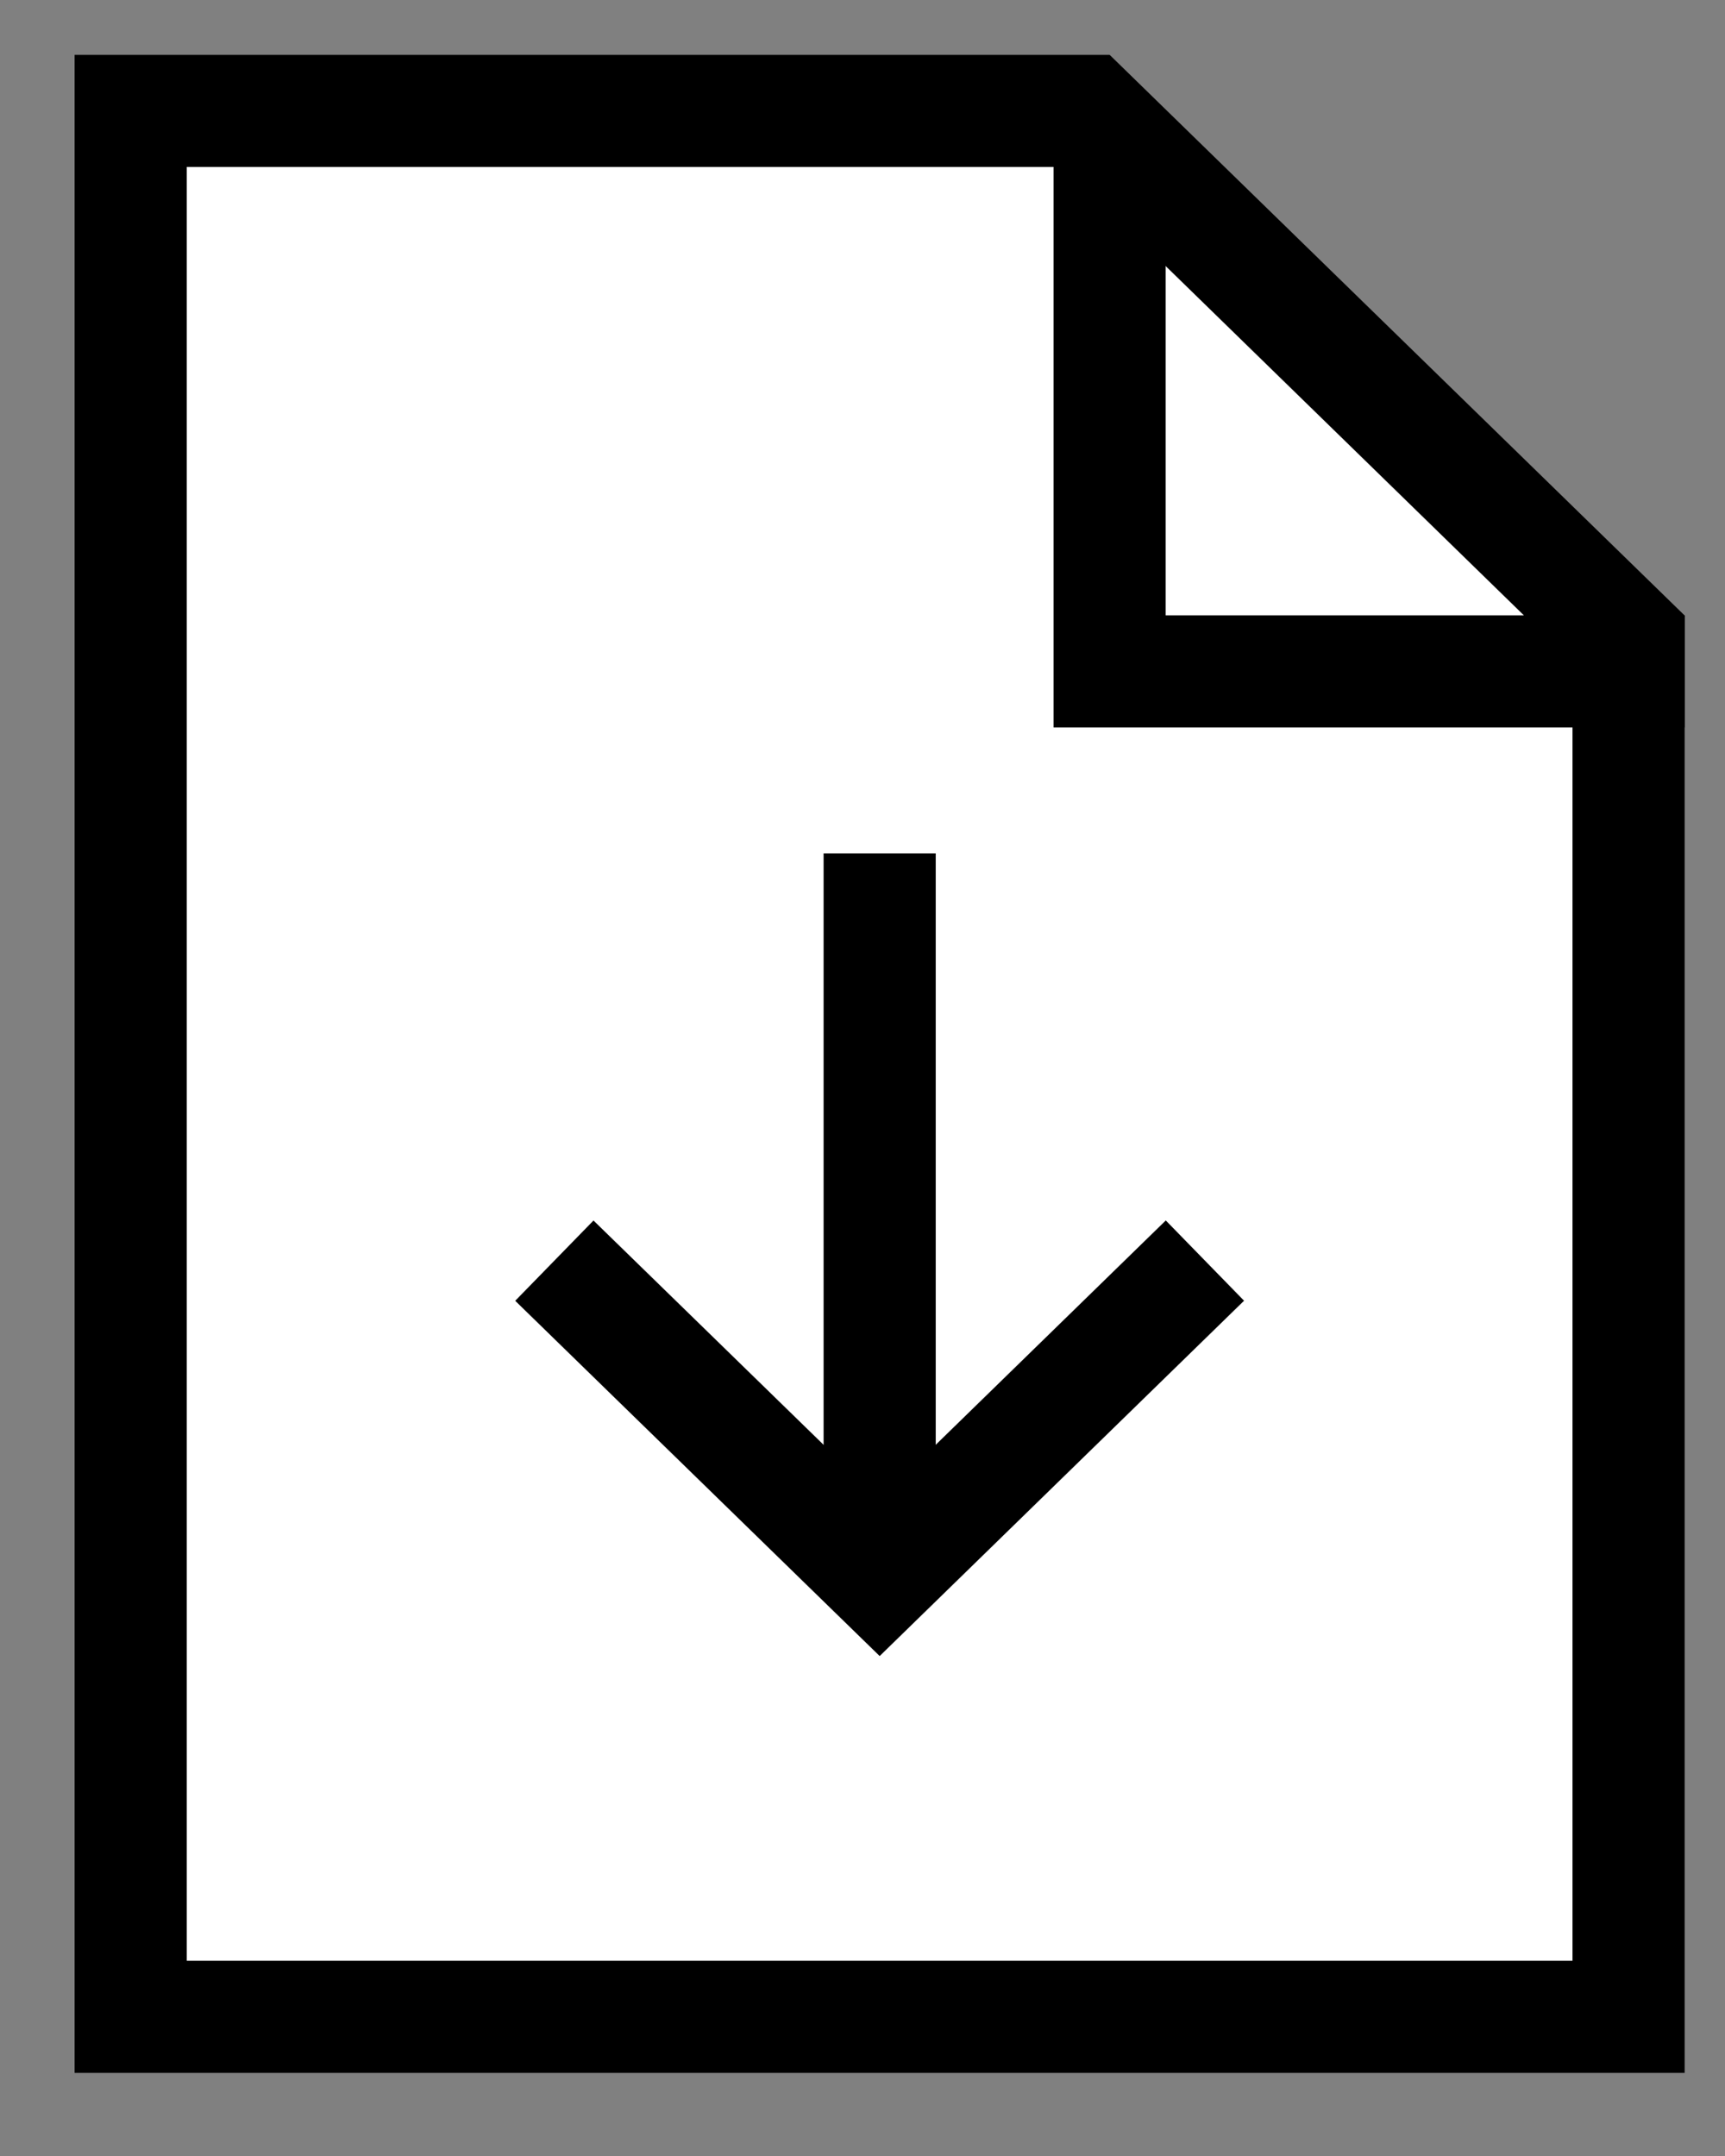
<svg width="20px" height="25px" viewBox="0 0 20 25" version="1.1" xmlns="http://www.w3.org/2000/svg" xmlns:xlink="http://www.w3.org/1999/xlink">
    <rect x="0" y="0" width="20" height="25" fill="#808080" stroke="none"/>
    <g id="Page-1" stroke="none" stroke-width="1" fill="none" fill-rule="evenodd">
        <g id="datensatz-hover" transform="translate(-1286, -1098)" fill-rule="nonzero" stroke-width="1.3">
            <path d="M1285.149,1101.652 L1285.149,1119.019 L1301.124,1119.019 L1307.249,1112.738 L1307.249,1101.652 L1285.149,1101.652 Z" id="Rectangle-Copy-2" stroke="#000000" fill="#FFFFFF" transform="translate(1296.199, 1110.336) rotate(-90) translate(-1296.199, -1110.336) "></path>
            <polyline id="Path-9-Copy" stroke="#000000" points="1298.865 1099.837 1298.865 1105.785 1305.532 1105.785"></polyline>
            <path d="M1296.199,1107.895 L1296.199,1115.746" id="Line-5-Copy" stroke="#000000"></path>
            <path d="" id="Path-10" stroke="#979797"></path>
            <polyline id="Path-11" stroke="#000000" transform="translate(1296.199, 1112.618) rotate(-315) translate(-1296.199, -1112.618) " points="1293.532 1115.285 1298.799 1115.218 1298.865 1109.951"></polyline>
        </g>
    </g>
</svg>
